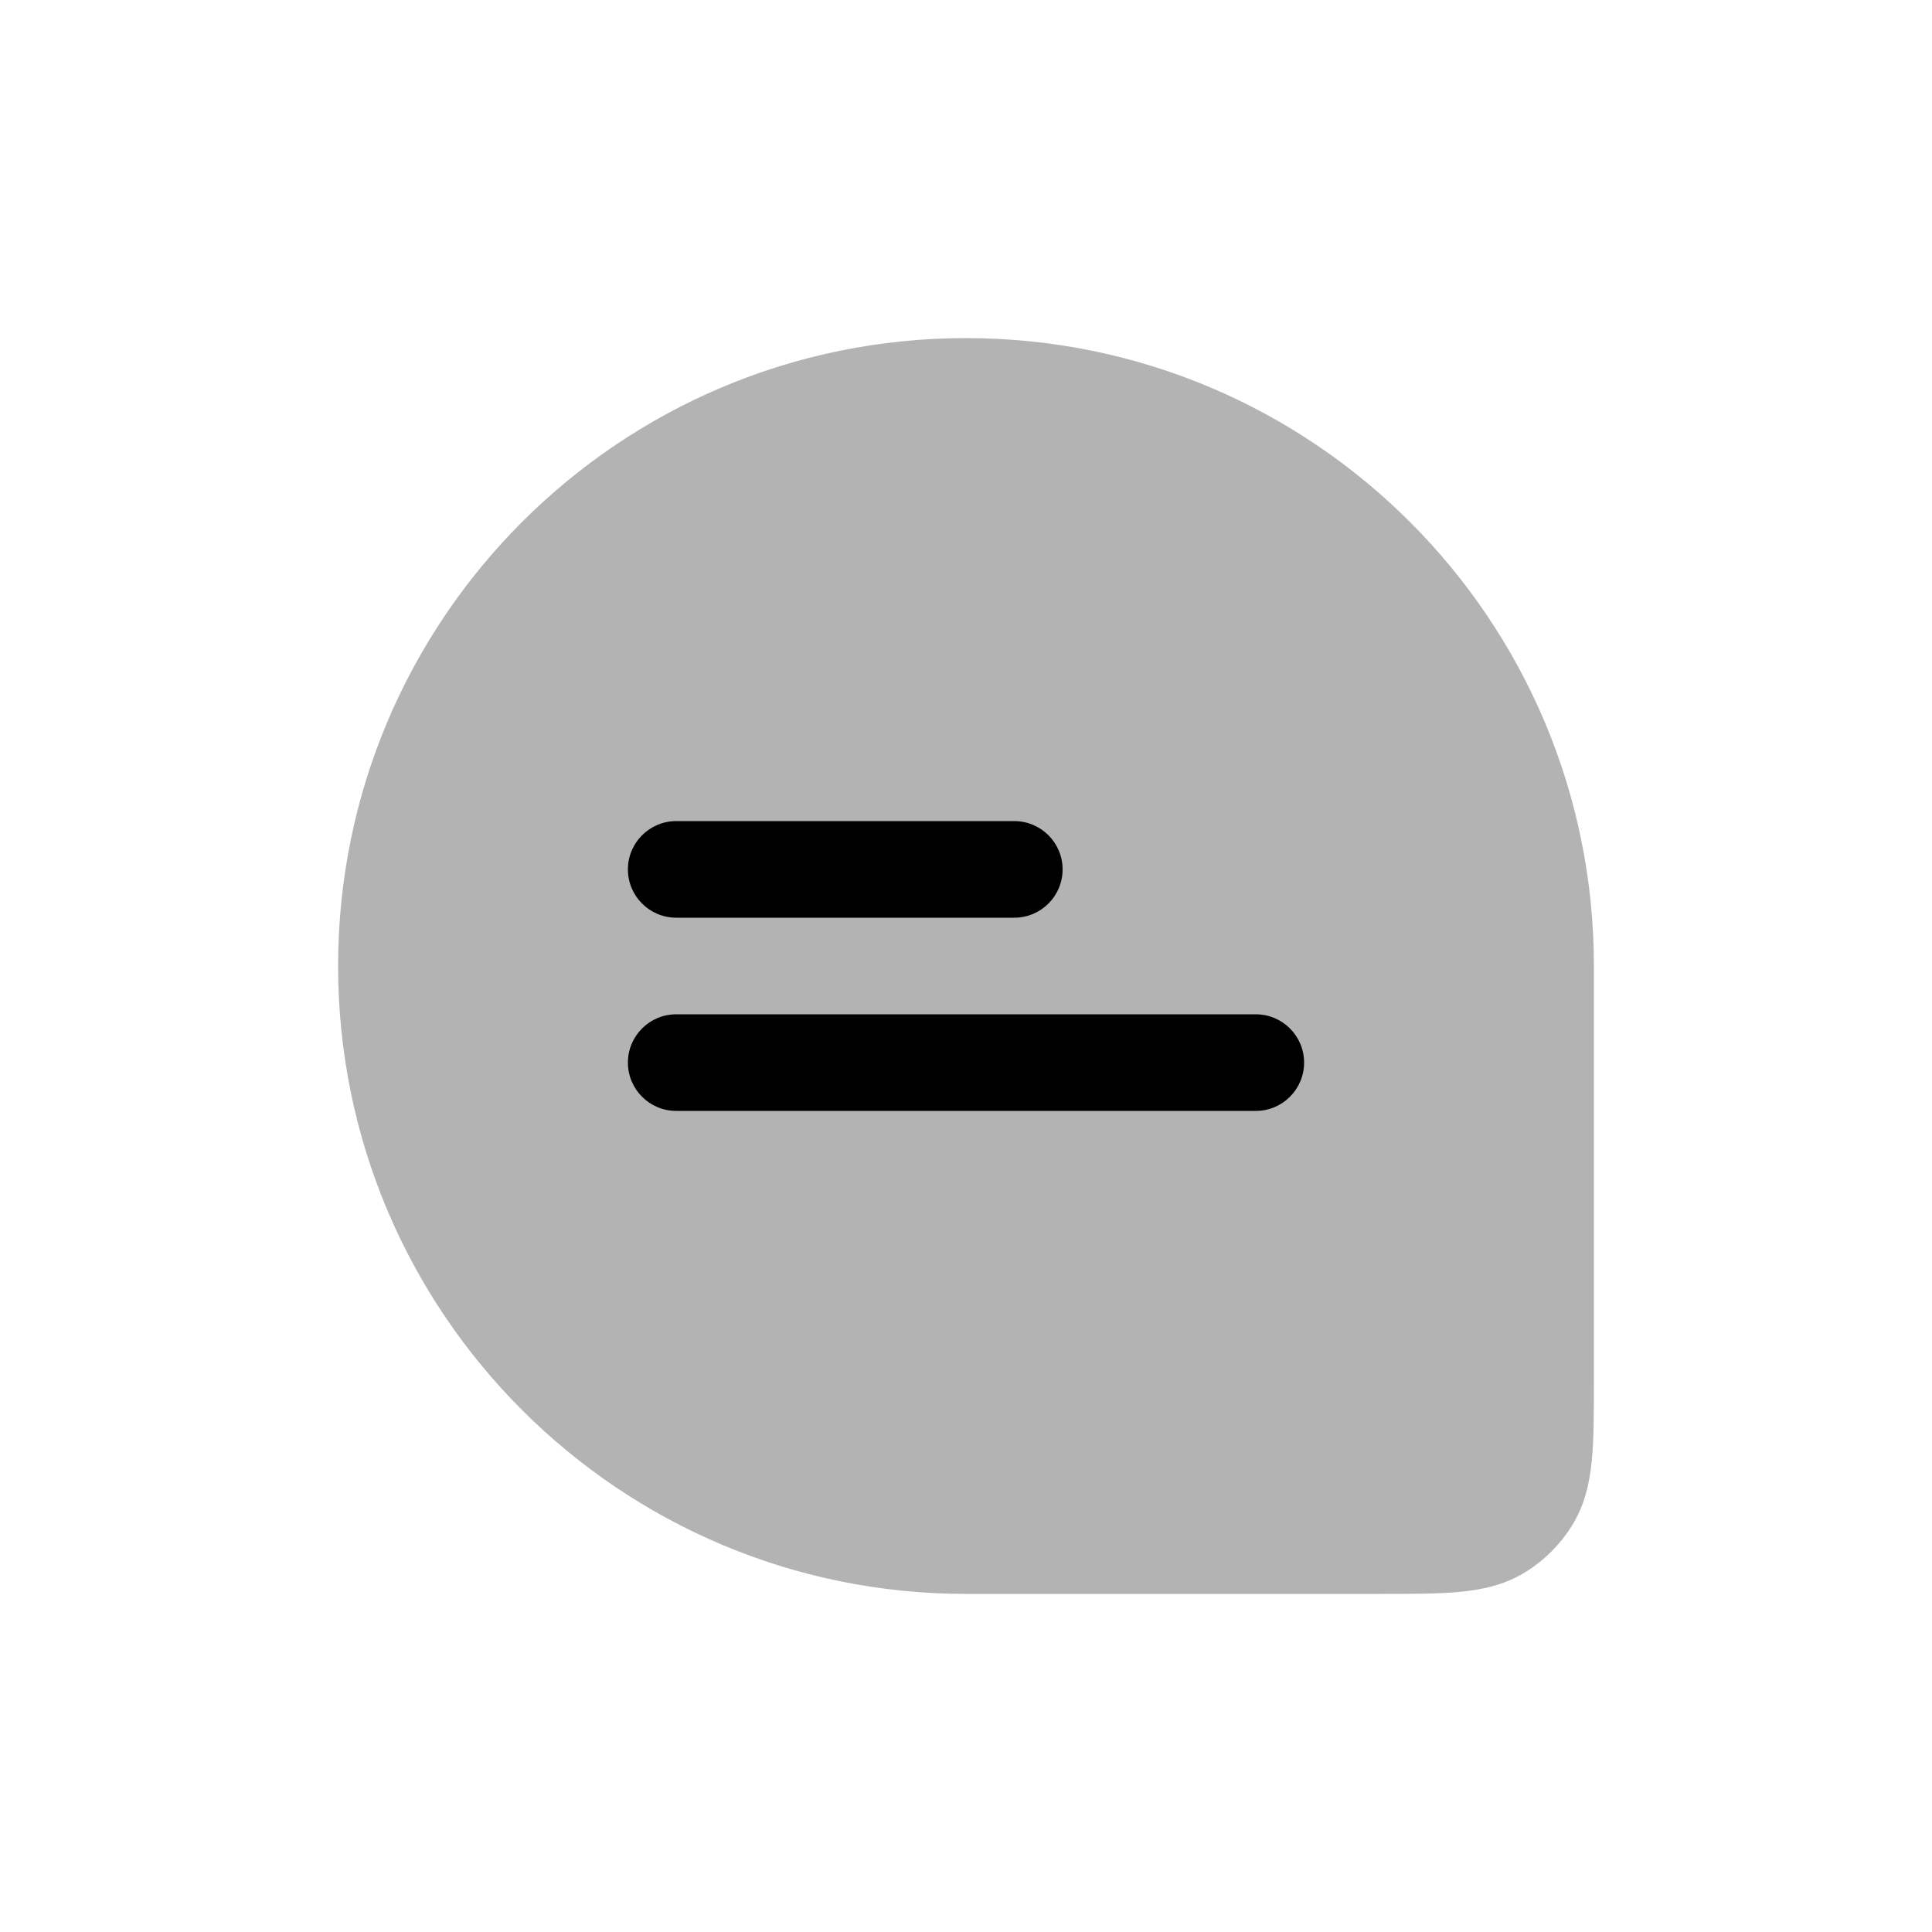 <svg width="40" height="40" viewBox="0 0 40 40" fill="none" xmlns="http://www.w3.org/2000/svg">
<path opacity="0.3" d="M20 7C12.82 7 7 12.82 7 20C7 27.18 12.82 33 20 33H28.618C29.246 33 29.789 33 30.233 32.957C30.703 32.911 31.166 32.81 31.596 32.54C31.978 32.3 32.3 31.978 32.54 31.596C32.81 31.166 32.911 30.703 32.957 30.233C33 29.789 33 29.246 33 28.618V20C33 12.82 27.18 7 20 7Z" fill="black"/>
<path d="M13 18C13 17.448 13.448 17 14 17H21C21.552 17 22 17.448 22 18C22 18.552 21.552 19 21 19H14C13.448 19 13 18.552 13 18Z" fill="black"/>
<path d="M13 22C13 21.448 13.448 21 14 21H26C26.552 21 27 21.448 27 22C27 22.552 26.552 23 26 23H14C13.448 23 13 22.552 13 22Z" fill="black"/>
</svg>
